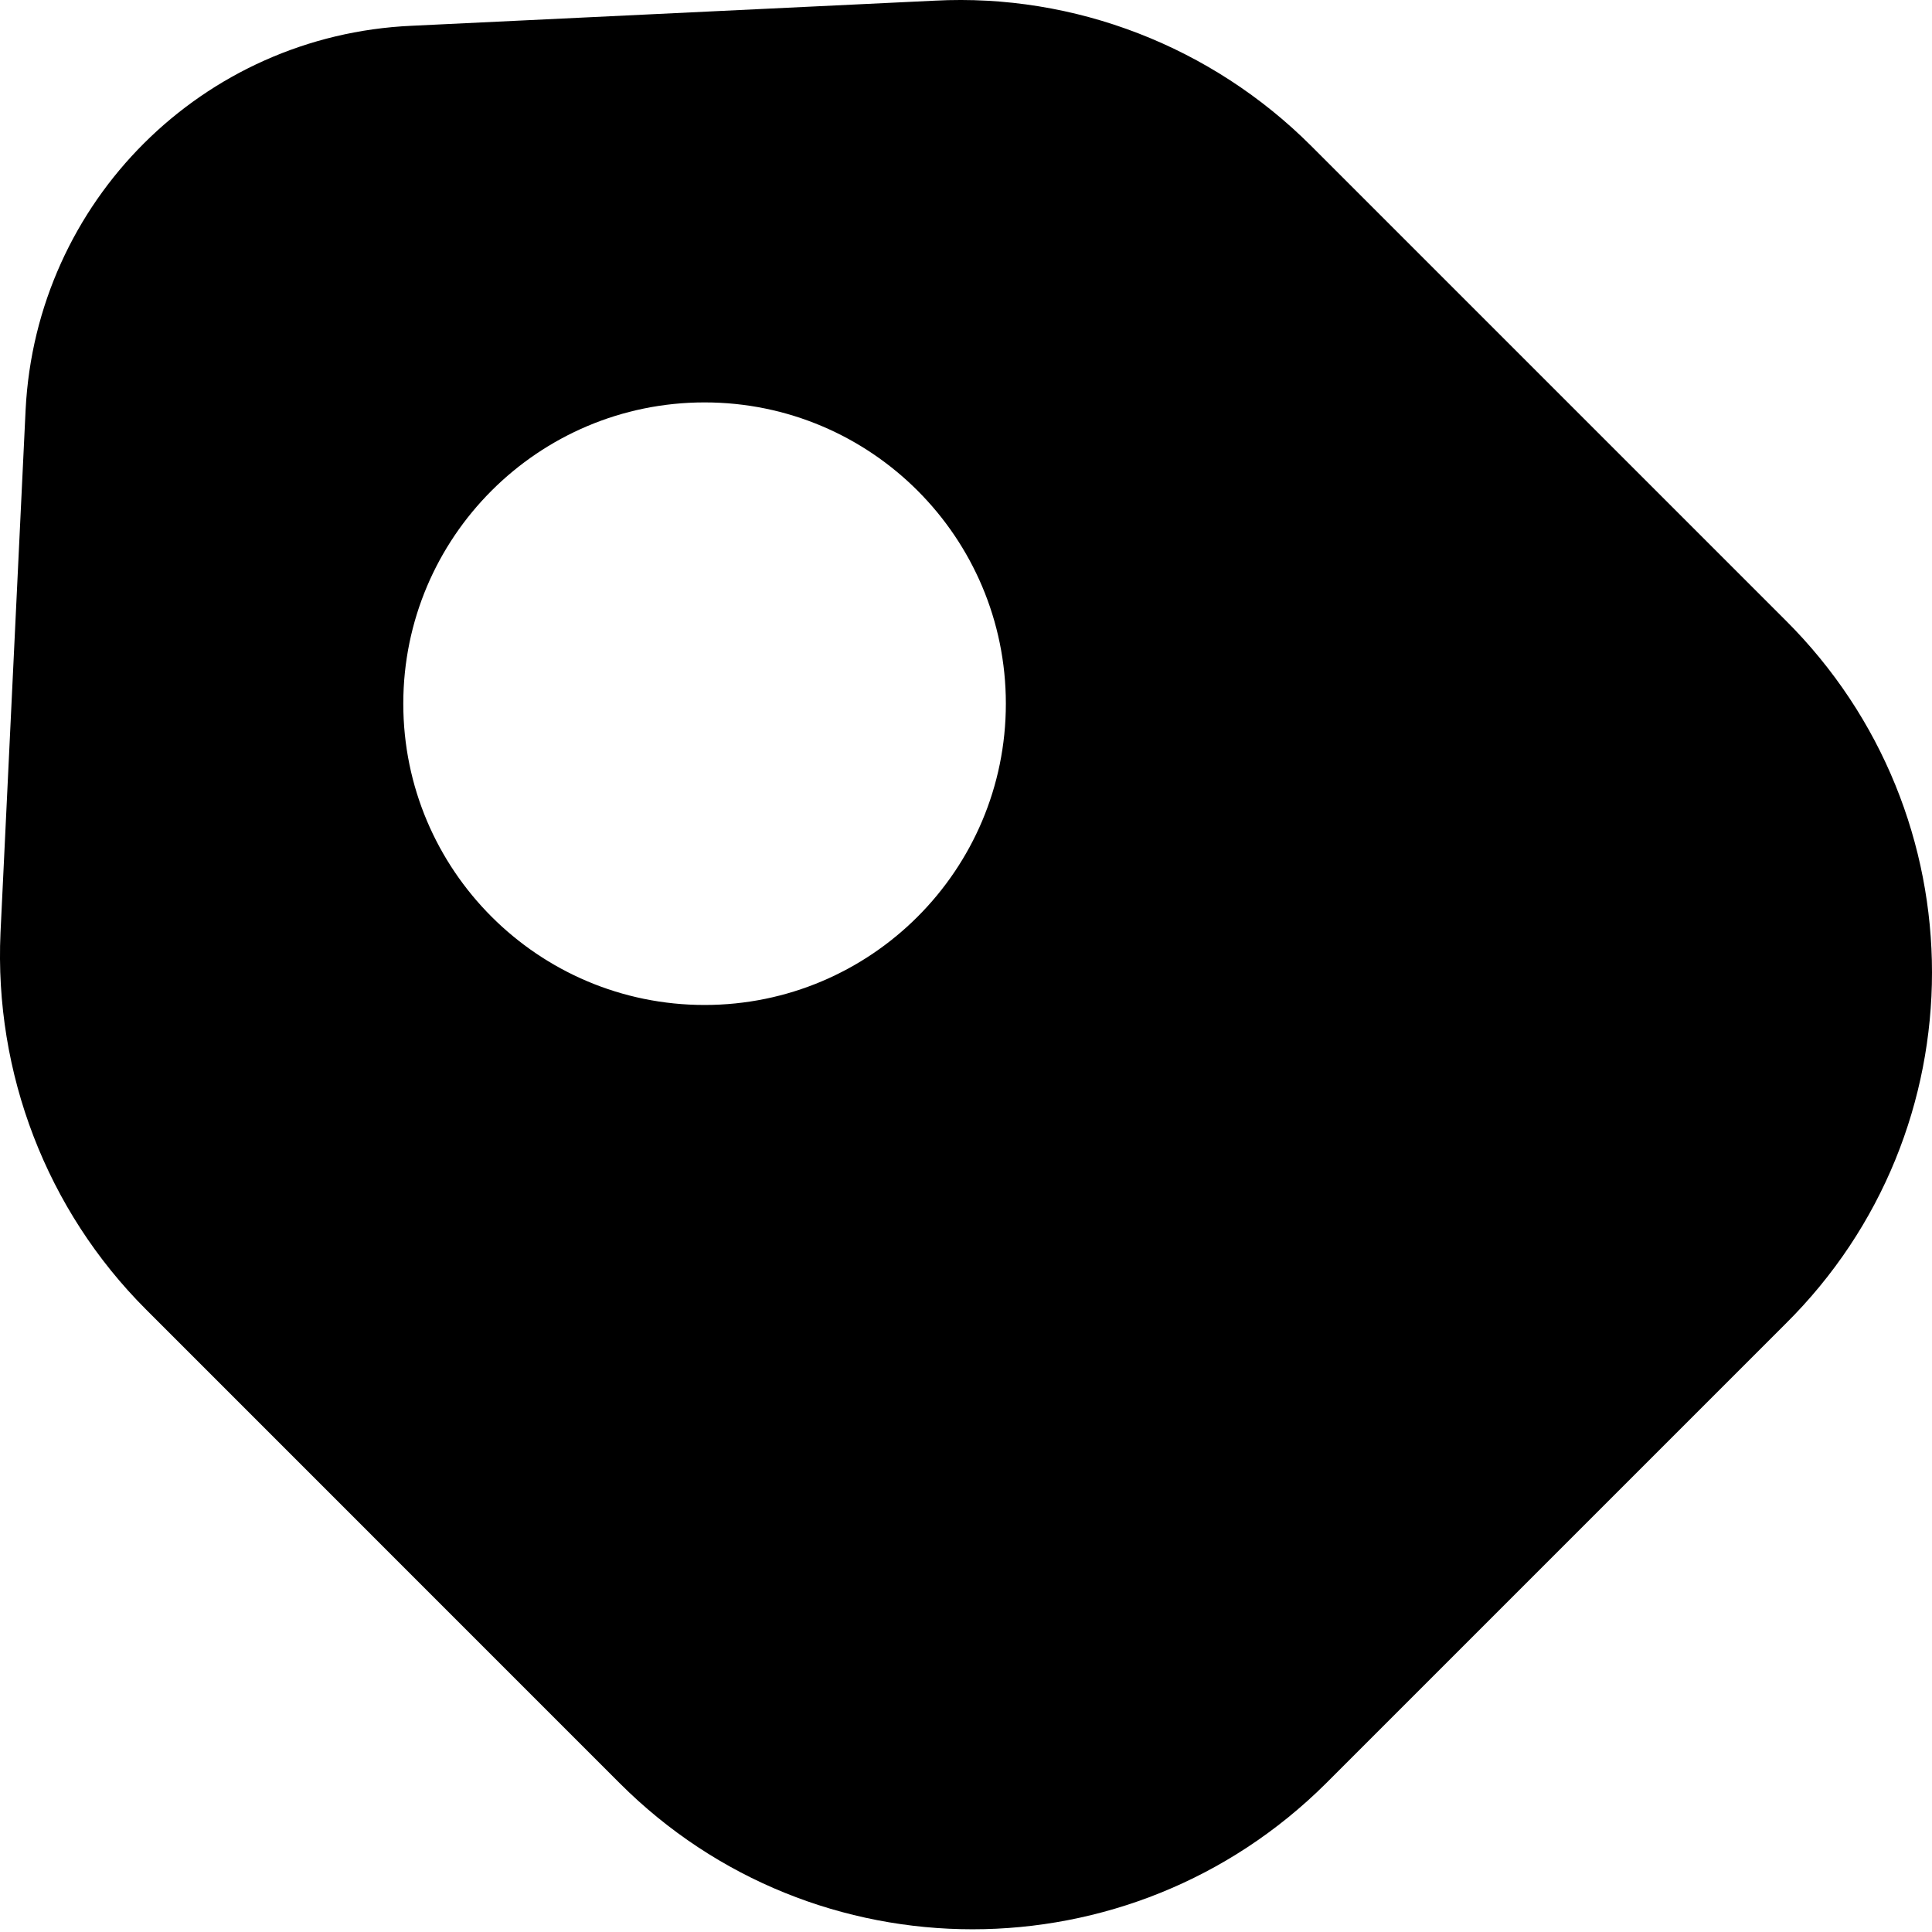 <svg width="35" height="35" viewBox="0 0 35 35"  xmlns="http://www.w3.org/2000/svg">
<path d="M32.342 11.232L23.756 2.646C21.956 0.846 19.473 -0.121 16.934 0.012L7.457 0.467C3.667 0.637 0.654 3.651 0.464 7.422L0.009 16.899C-0.105 19.438 0.843 21.921 2.644 23.721L11.229 32.307C14.754 35.832 20.478 35.832 24.022 32.307L32.342 23.987C35.886 20.481 35.886 14.757 32.342 11.232ZM12.764 18.206C9.751 18.206 7.306 15.761 7.306 12.748C7.306 9.735 9.751 7.29 12.764 7.29C15.778 7.29 18.222 9.735 18.222 12.748C18.222 15.761 15.778 18.206 12.764 18.206Z" />
</svg>
